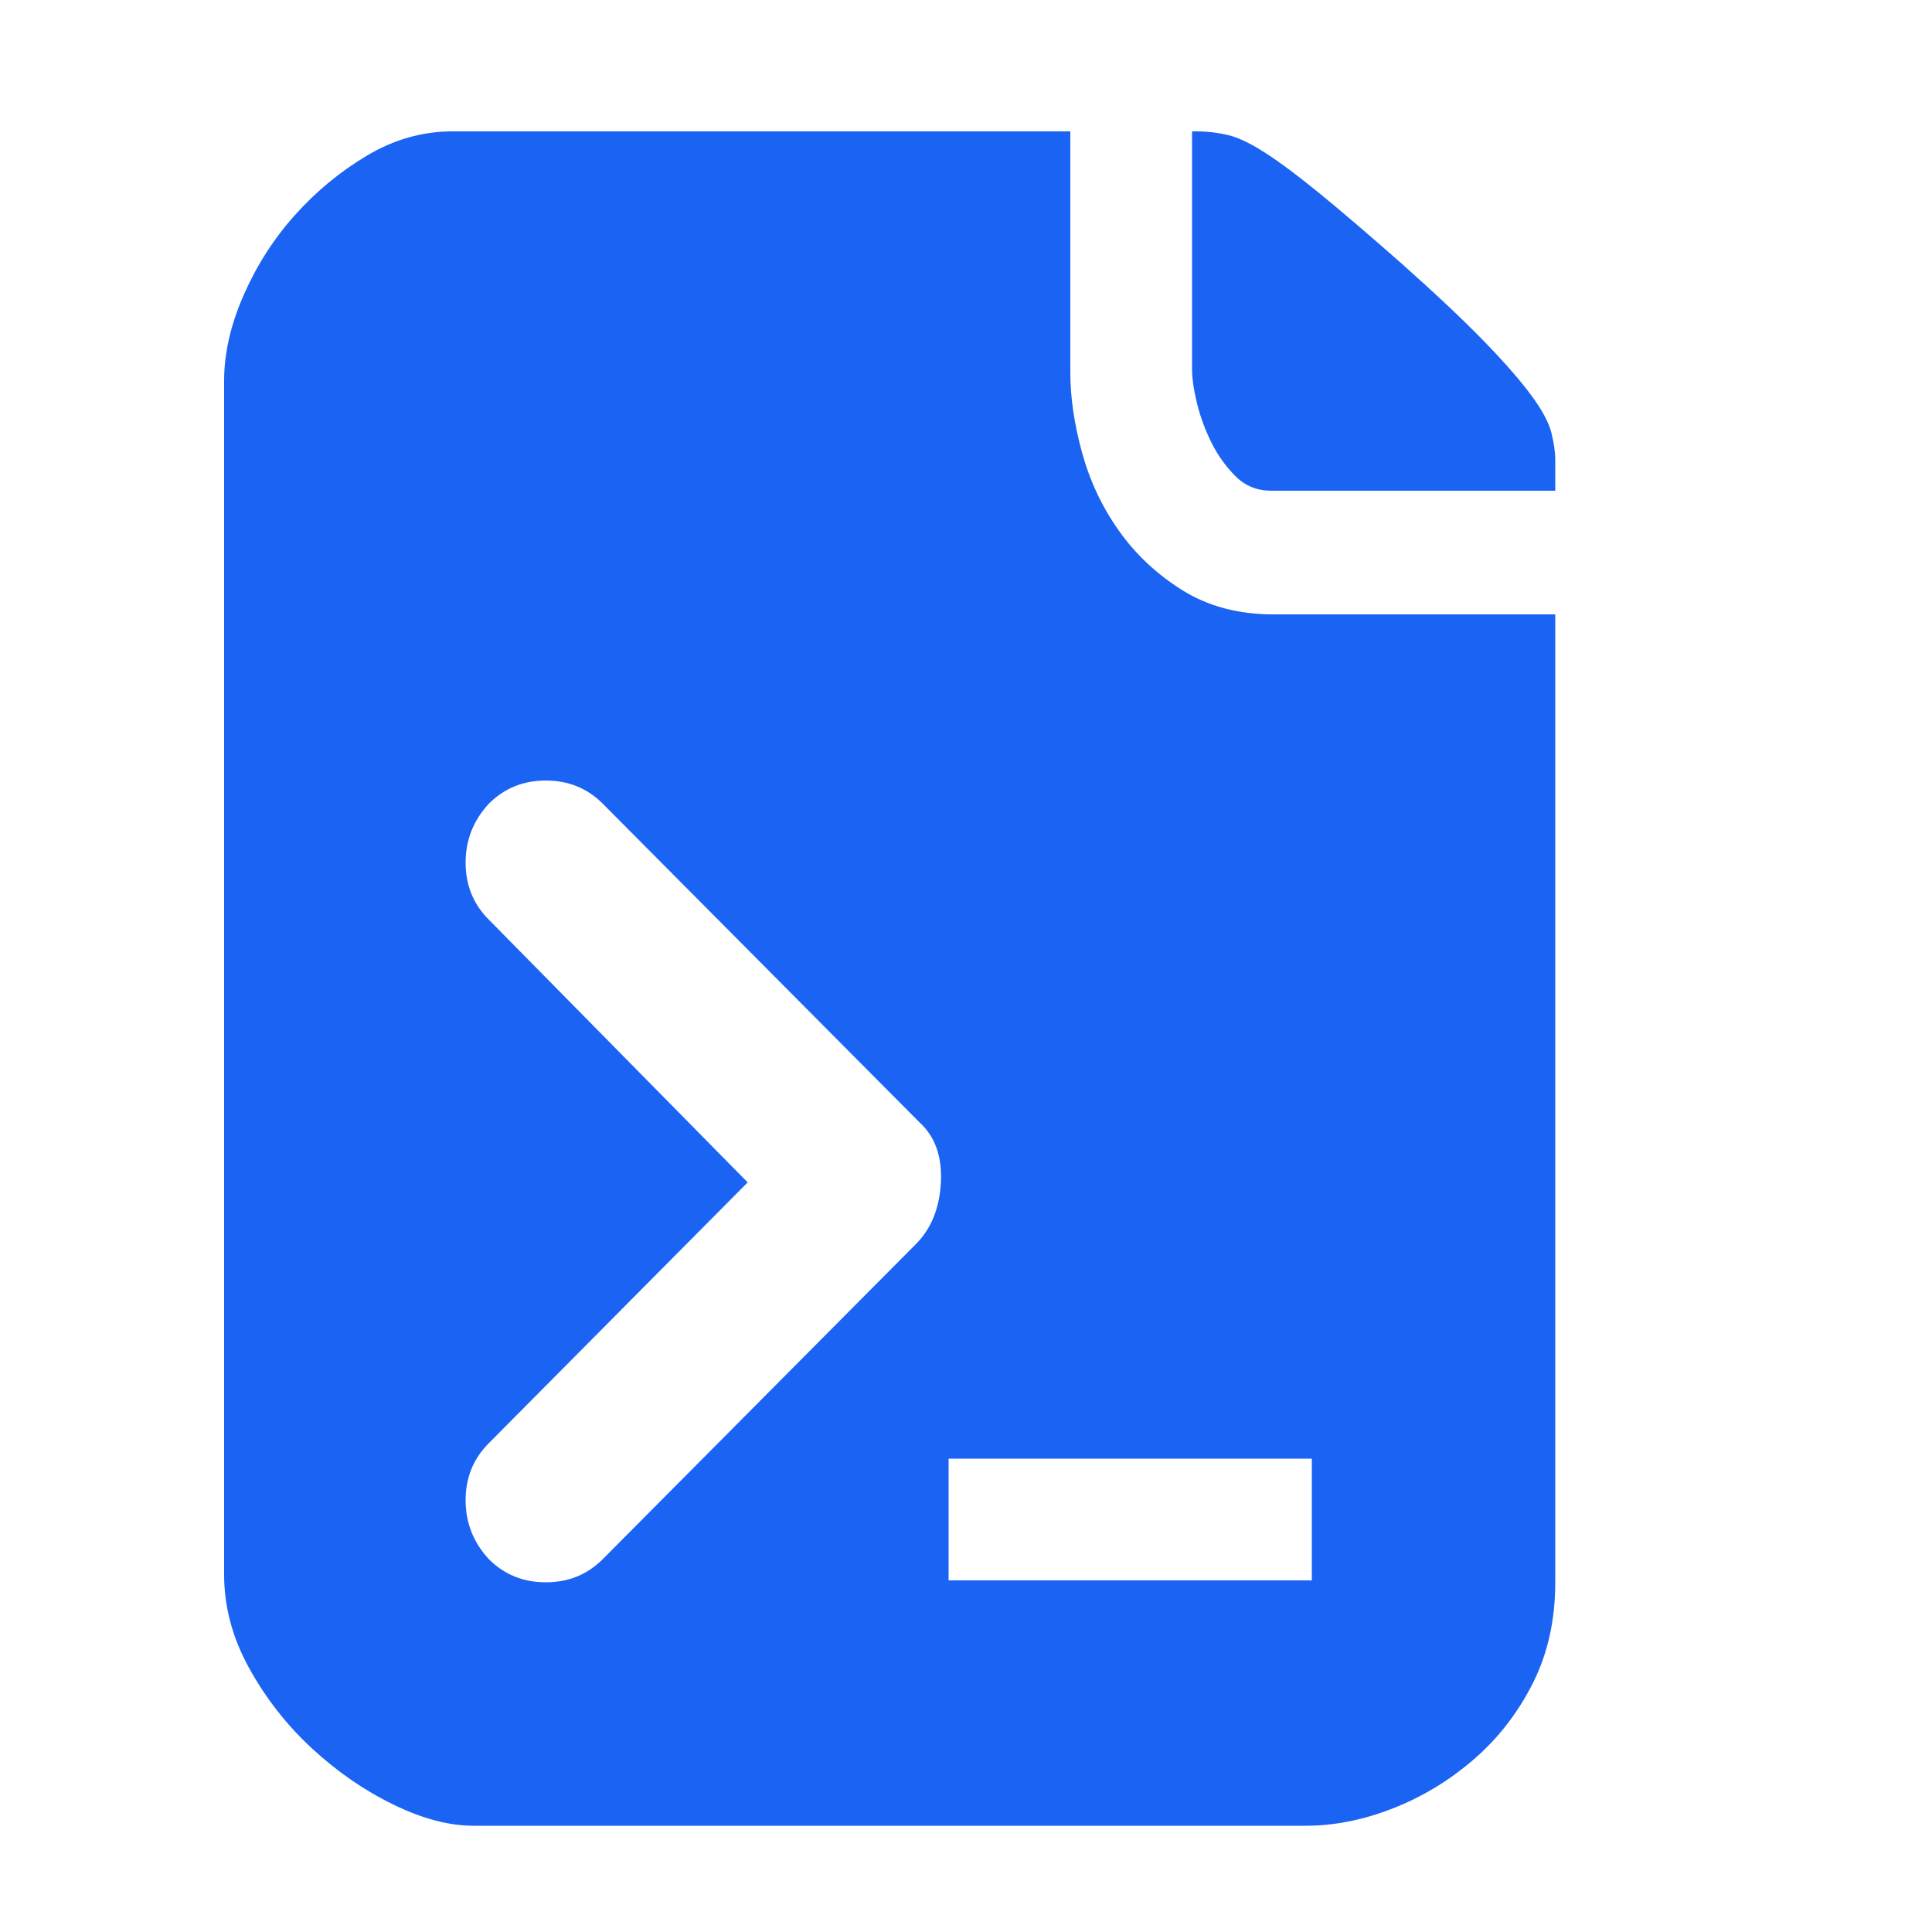 <?xml version="1.0" encoding="UTF-8"?>
<svg width="16px" height="16px" viewBox="0 0 16 16" version="1.1" xmlns="http://www.w3.org/2000/svg" xmlns:xlink="http://www.w3.org/1999/xlink">
    <title>ceshi1</title>
    <g id="nexusAI" stroke="none" stroke-width="1" fill="none" fill-rule="evenodd">
        <g id="00" transform="translate(-45, -218)" fill-rule="nonzero">
            <g id="-12" transform="translate(30, 201)">
                <g id="" transform="translate(15, 17)">
                    <rect id="" fill="#000000" opacity="0" x="0" y="0" width="16" height="16"></rect>
                    <path d="M11.6,2.176 C11.888,2.432 12.117,2.648 12.288,2.824 C12.459,3 12.589,3.149 12.68,3.272 C12.771,3.395 12.827,3.499 12.848,3.584 C12.869,3.669 12.88,3.744 12.88,3.808 L12.88,4.064 L10.528,4.064 C10.411,4.064 10.312,4.024 10.232,3.944 C10.152,3.864 10.085,3.771 10.032,3.664 C9.979,3.557 9.939,3.448 9.912,3.336 C9.885,3.224 9.872,3.131 9.872,3.056 L9.872,1.088 L9.904,1.088 C10,1.088 10.091,1.099 10.176,1.12 C10.261,1.141 10.365,1.192 10.488,1.272 C10.611,1.352 10.76,1.464 10.936,1.608 C11.112,1.752 11.333,1.941 11.6,2.176 L11.6,2.176 Z M8.864,3.088 C8.864,3.291 8.896,3.509 8.96,3.744 C9.024,3.979 9.125,4.195 9.264,4.392 C9.403,4.589 9.579,4.755 9.792,4.888 C10.005,5.021 10.256,5.088 10.544,5.088 L12.88,5.088 L12.88,13.104 C12.88,13.413 12.819,13.691 12.696,13.936 C12.573,14.181 12.411,14.392 12.208,14.568 C12.005,14.744 11.781,14.88 11.536,14.976 C11.291,15.072 11.051,15.12 10.816,15.12 L3.92,15.12 C3.717,15.12 3.496,15.061 3.256,14.944 C3.016,14.827 2.792,14.672 2.584,14.48 C2.376,14.288 2.203,14.067 2.064,13.816 C1.925,13.565 1.856,13.307 1.856,13.04 L1.856,3.152 C1.856,2.928 1.909,2.693 2.016,2.448 C2.123,2.203 2.264,1.981 2.44,1.784 C2.616,1.587 2.816,1.421 3.04,1.288 C3.264,1.155 3.499,1.088 3.744,1.088 L8.864,1.088 L8.864,3.088 L8.864,3.088 Z M7.584,10.304 C7.712,10.176 7.781,10.005 7.792,9.792 C7.803,9.579 7.744,9.413 7.616,9.296 L4.992,6.656 C4.864,6.528 4.707,6.464 4.52,6.464 C4.333,6.464 4.176,6.528 4.048,6.656 C3.92,6.795 3.856,6.957 3.856,7.144 C3.856,7.331 3.92,7.488 4.048,7.616 L6.192,9.792 L4.048,11.952 C3.92,12.08 3.856,12.237 3.856,12.424 C3.856,12.611 3.92,12.773 4.048,12.912 C4.176,13.04 4.333,13.104 4.52,13.104 C4.707,13.104 4.864,13.04 4.992,12.912 L7.584,10.304 Z M10.864,12.08 L7.856,12.08 L7.856,13.088 L10.864,13.088 L10.864,12.08 L10.864,12.08 Z" id="" fill="#1B64F3"></path>
                </g>
            </g>
        </g>
    </g>
</svg>
